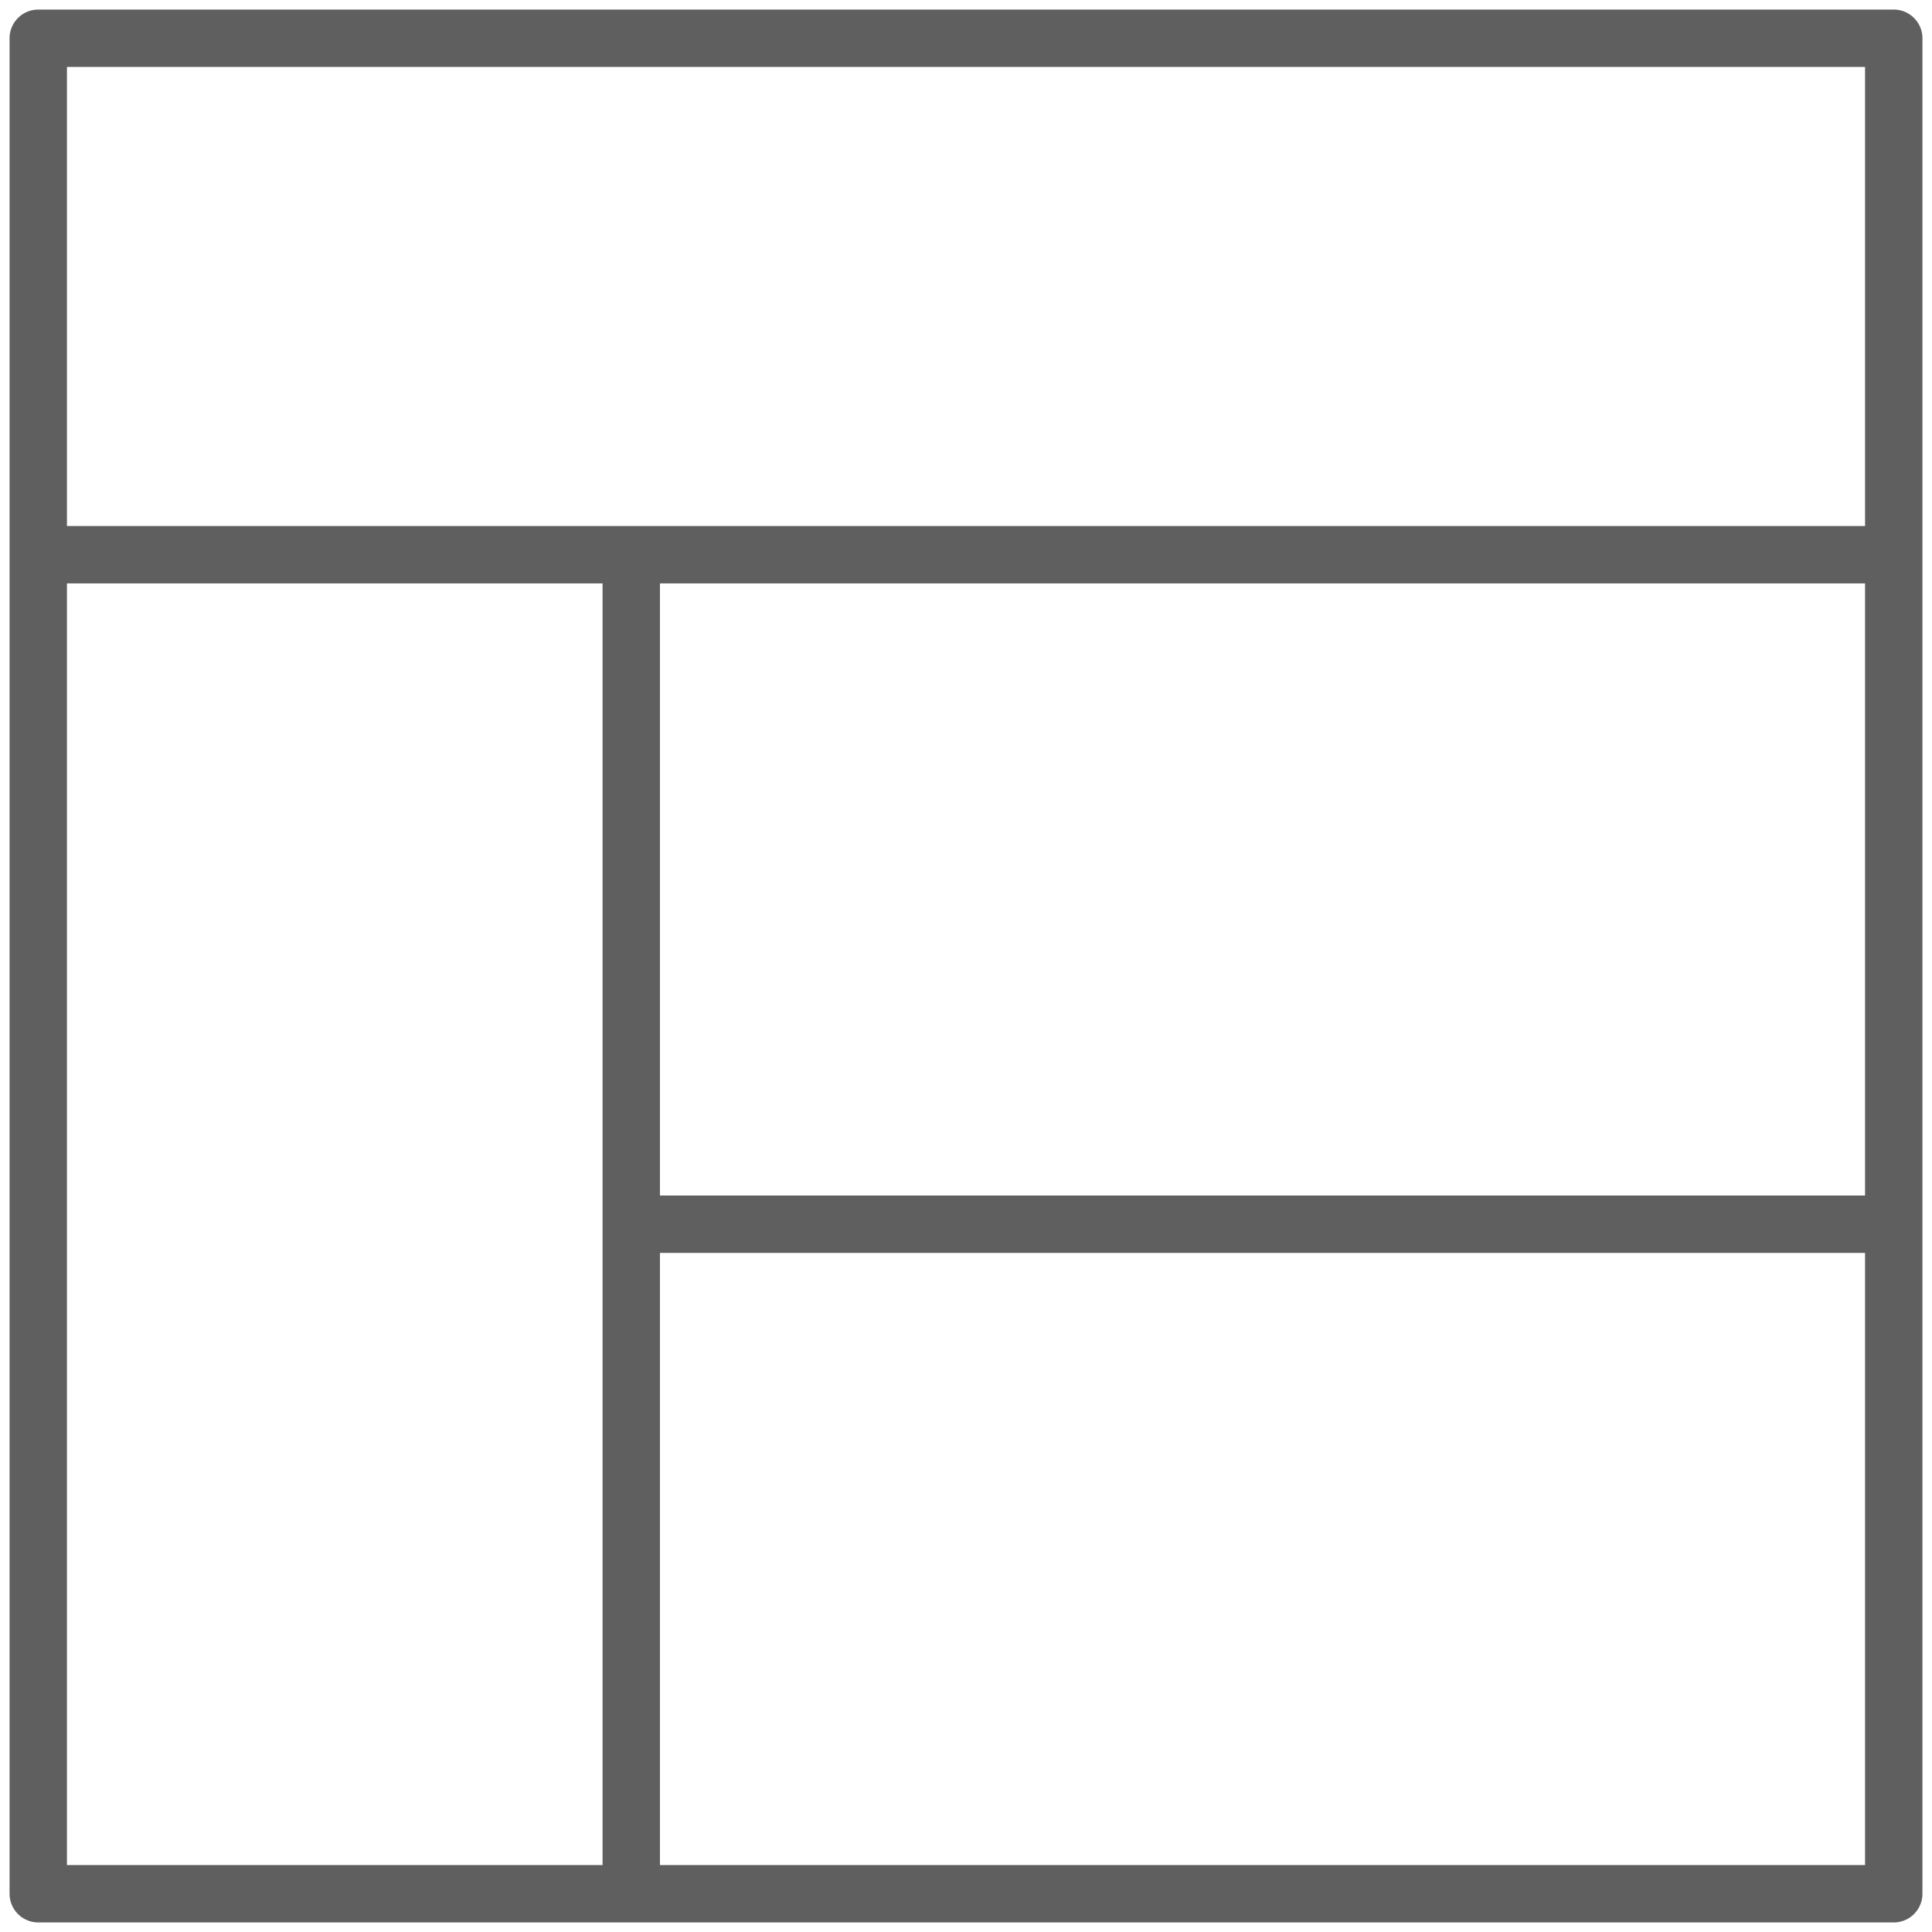 <?xml version="1.0" encoding="UTF-8"?>
<svg width="101px" height="101px" viewBox="0 0 101 101" version="1.1" xmlns="http://www.w3.org/2000/svg" xmlns:xlink="http://www.w3.org/1999/xlink">
    <!-- Generator: Sketch 46.2 (44496) - http://www.bohemiancoding.com/sketch -->
    <title>Page 1</title>
    <desc>Created with Sketch.</desc>
    <defs></defs>
    <g id="USER" stroke="none" stroke-width="1" fill="none" fill-rule="evenodd" stroke-linejoin="round">
        <g id="1.-Main" transform="translate(-874, -2116)" stroke-width="3" stroke="#5F5F5F">
            <g id="5.-Servicios" transform="translate(95, 2017)">
                <g id="Gran-formato" transform="translate(703, 101)">
                    <g id="Page-1" transform="translate(78, 0)">
                        <polygon id="Stroke-1" stroke-linecap="round" points="0 97 97 97 97 0 0 0"></polygon>
                        <path d="M0,27 L97,27" id="Stroke-3"></path>
                        <path d="M31,27 L31,97" id="Stroke-4"></path>
                        <path d="M31,62 L97,62" id="Stroke-5"></path>
                    </g>
                </g>
            </g>
        </g>
    </g>
</svg>